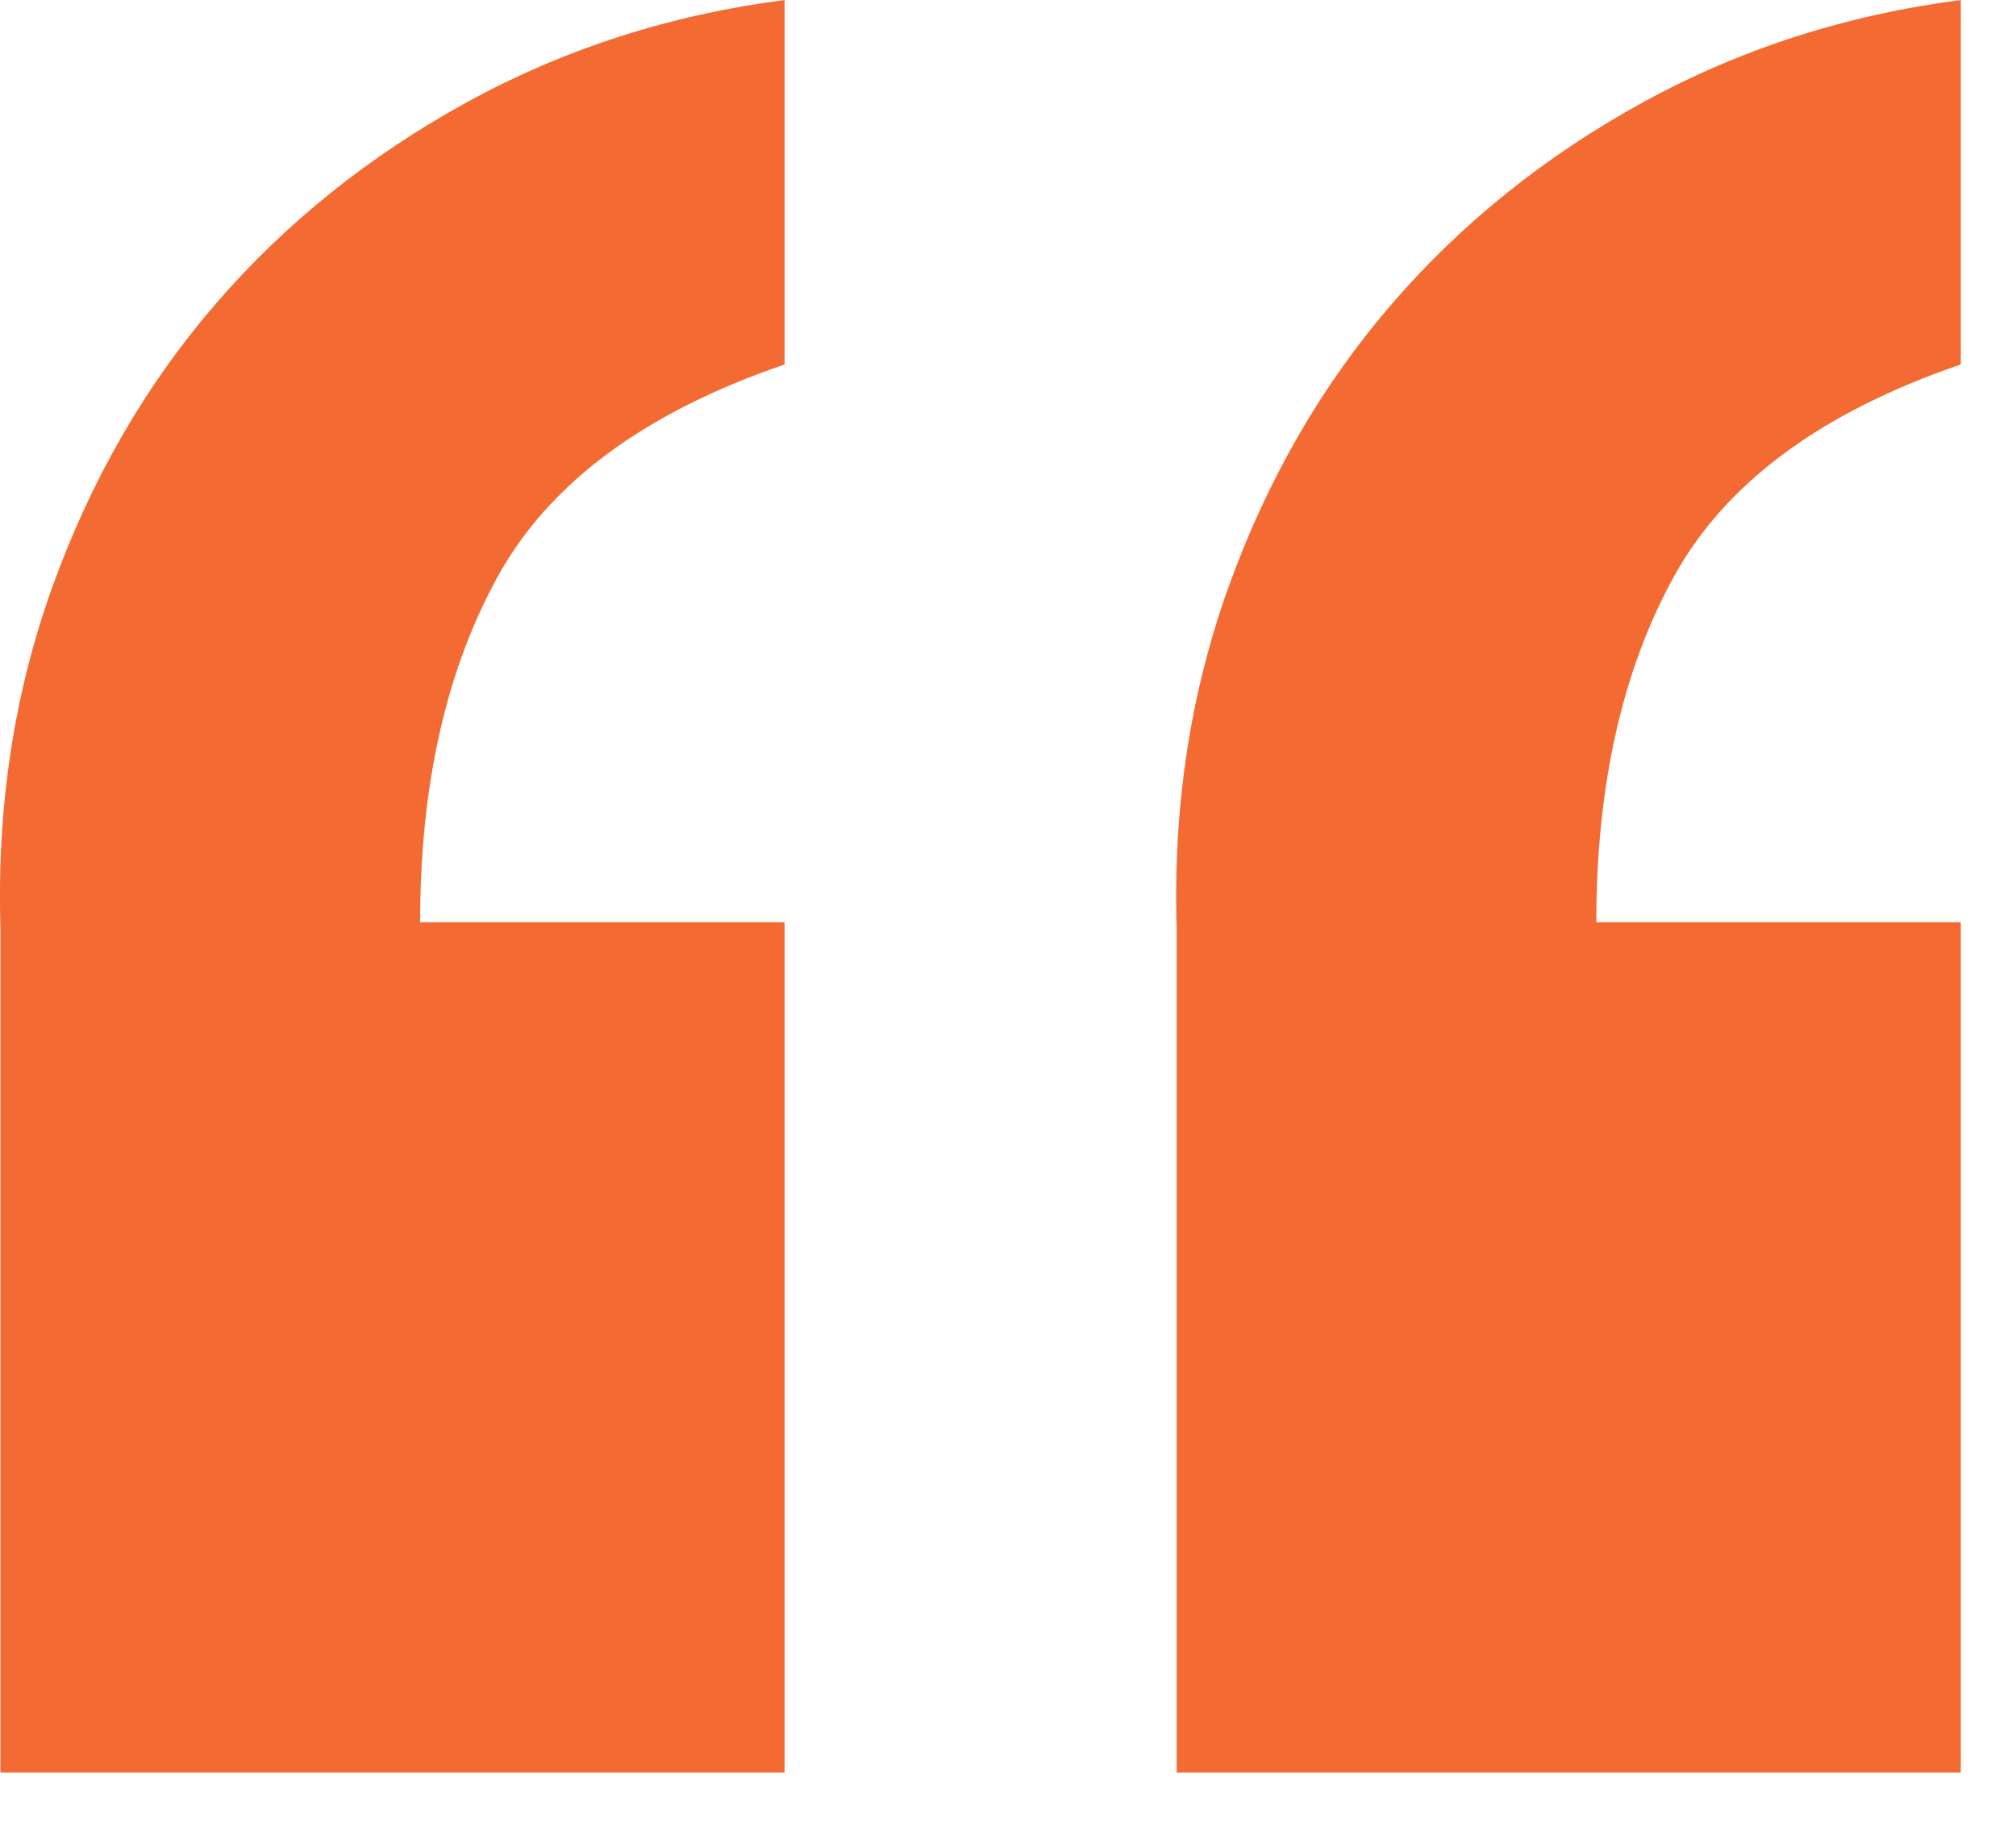 <?xml version="1.0" encoding="UTF-8" standalone="no"?>
<svg width="23px" height="21px" viewBox="0 0 23 21" version="1.1" xmlns="http://www.w3.org/2000/svg" xmlns:xlink="http://www.w3.org/1999/xlink">
    <!-- Generator: Sketch 49 (51002) - http://www.bohemiancoding.com/sketch -->
    <title>“</title>
    <desc>Created with Sketch.</desc>
    <defs></defs>
    <g id="Symbols" stroke="none" stroke-width="1" fill="none" fill-rule="evenodd">
        <g id="Component-/-Testimonial" transform="translate(-270, -71)" fill="#F36B32">
            <g id="Group-9">
                <g>
                    <g id="Group-2" transform="translate(230, 0)">
                        <path d="M48.951,91.223 L40.005,91.223 L40.005,81.584 C39.963,80.198 40.163,78.896 40.604,77.678 C41.045,76.46 41.664,75.389 42.462,74.465 C43.26,73.541 44.216,72.775 45.329,72.165 C46.442,71.556 47.649,71.168 48.951,71 L48.951,75.158 C47.355,75.704 46.263,76.512 45.675,77.584 C45.087,78.655 44.793,79.967 44.793,81.521 L48.951,81.521 L48.951,91.223 Z M62.37,91.223 L53.424,91.223 L53.424,81.584 C53.382,80.198 53.582,78.896 54.023,77.678 C54.464,76.46 55.083,75.389 55.881,74.465 C56.679,73.541 57.635,72.775 58.748,72.165 C59.861,71.556 61.068,71.168 62.37,71 L62.37,75.158 C60.774,75.704 59.682,76.512 59.094,77.584 C58.506,78.655 58.212,79.967 58.212,81.521 L62.37,81.521 L62.37,91.223 Z" id="“"></path>
                    </g>
                </g>
            </g>
        </g>
    </g>
</svg>